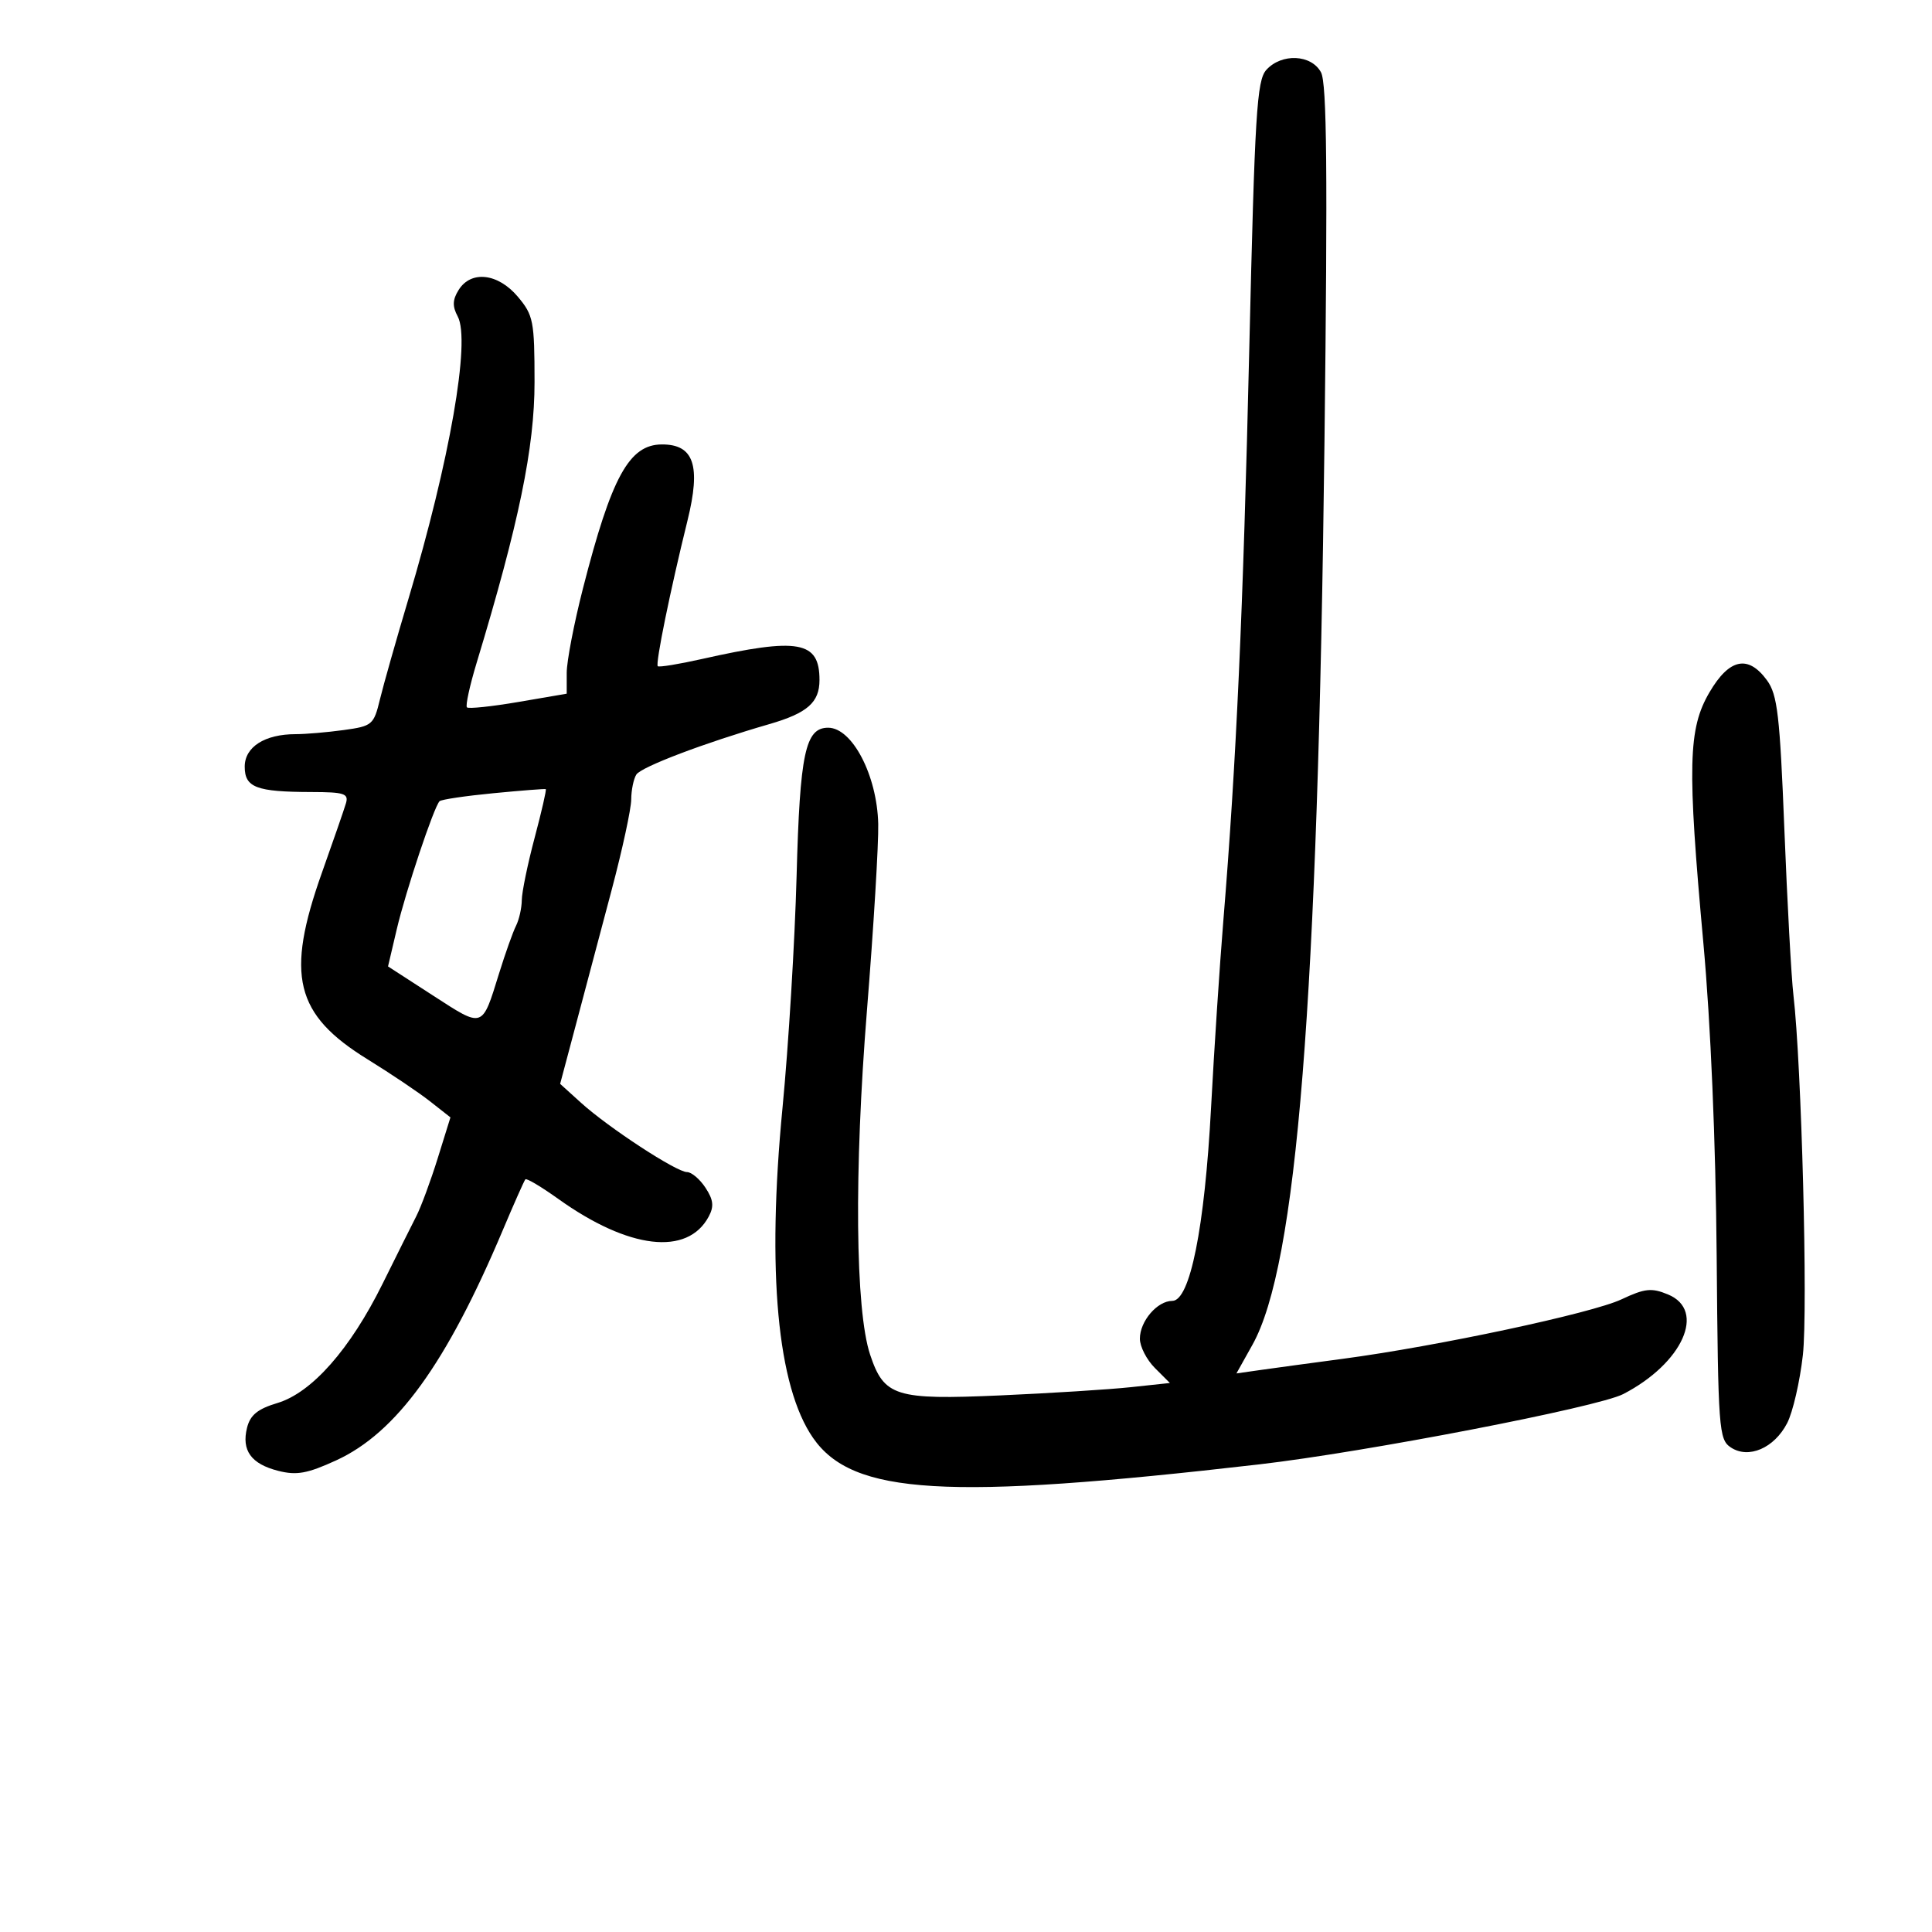 <svg xmlns="http://www.w3.org/2000/svg" width="300" height="300" viewBox="0 0 300 300" version="1.1">
	<path d="M 196.634 10.852 C 195.157 12.484, 194.842 17.640, 193.989 54.102 C 193.035 94.940, 191.965 118.526, 189.957 143 C 189.393 149.875, 188.535 162.925, 188.052 172 C 187.057 190.682, 184.786 202, 182.033 202 C 179.703 202, 177 205.155, 177 207.874 C 177 209.093, 178.048 211.139, 179.330 212.421 L 181.660 214.751 175.580 215.401 C 172.236 215.759, 163.114 216.334, 155.308 216.679 C 139.039 217.398, 137.280 216.848, 135.115 210.359 C 132.809 203.449, 132.611 181.890, 134.623 156.853 C 135.655 144.009, 136.442 130.995, 136.370 127.933 C 136.195 120.409, 132.337 113, 128.594 113 C 125.047 113, 124.205 116.951, 123.696 136 C 123.423 146.175, 122.440 162.375, 121.510 172 C 119.053 197.433, 120.701 215.266, 126.248 223.273 C 132.385 232.132, 146.875 232.994, 195.500 227.391 C 211.966 225.493, 248.098 218.518, 252.052 216.473 C 261.282 211.700, 264.982 203.478, 259.013 201.005 C 256.447 199.943, 255.423 200.051, 251.761 201.772 C 247.176 203.928, 223.173 209.046, 208.500 210.997 C 203.550 211.655, 197.811 212.434, 195.747 212.729 L 191.993 213.264 194.478 208.819 C 201.381 196.468, 204.625 155.794, 205.665 68.555 C 206.165 26.655, 206.036 12.935, 205.126 11.235 C 203.631 8.442, 199.004 8.233, 196.634 10.852 M 71.218 45.023 C 70.262 46.553, 70.228 47.558, 71.077 49.144 C 73.090 52.906, 69.847 71.487, 63.422 93 C 61.533 99.325, 59.539 106.351, 58.992 108.614 C 58.038 112.556, 57.802 112.755, 53.358 113.364 C 50.808 113.714, 47.455 114, 45.907 114 C 41.116 114, 38 115.988, 38 119.044 C 38 122.284, 39.794 122.966, 48.367 122.986 C 53.482 122.998, 54.167 123.224, 53.713 124.750 C 53.427 125.713, 51.753 130.550, 49.992 135.500 C 44.310 151.478, 45.791 157.530, 57.090 164.500 C 60.656 166.700, 65.007 169.627, 66.759 171.003 L 69.944 173.507 67.968 179.856 C 66.881 183.349, 65.384 187.397, 64.641 188.853 C 63.898 190.309, 61.537 195.039, 59.395 199.365 C 54.372 209.509, 48.416 216.259, 43.078 217.859 C 40.021 218.774, 38.857 219.720, 38.362 221.692 C 37.477 225.222, 38.993 227.321, 43.201 228.391 C 46.062 229.117, 47.713 228.820, 52.183 226.774 C 61.562 222.480, 69.324 211.759, 78.081 191 C 79.821 186.875, 81.396 183.332, 81.580 183.126 C 81.764 182.920, 84.072 184.294, 86.708 186.179 C 97.637 193.995, 106.756 195.062, 110.048 188.910 C 110.894 187.330, 110.780 186.313, 109.548 184.433 C 108.671 183.095, 107.379 182, 106.676 182 C 105.040 182, 94.493 175.104, 90.239 171.254 L 86.978 168.302 89.480 158.901 C 90.855 153.731, 93.335 144.391, 94.990 138.146 C 96.646 131.901, 98.007 125.601, 98.015 124.146 C 98.024 122.691, 98.381 120.949, 98.809 120.275 C 99.566 119.084, 109.392 115.356, 119.463 112.440 C 125.370 110.729, 127.250 109.076, 127.250 105.592 C 127.250 99.531, 124.024 98.954, 109 102.328 C 105.425 103.131, 102.337 103.635, 102.138 103.448 C 101.748 103.083, 104.077 91.673, 106.753 80.835 C 108.864 72.286, 107.755 68.994, 102.771 69.012 C 97.700 69.032, 94.959 74.033, 90.524 91.359 C 89.136 96.782, 88 102.681, 88 104.468 L 88 107.717 80.478 109.004 C 76.342 109.711, 72.754 110.087, 72.506 109.839 C 72.258 109.591, 72.933 106.488, 74.006 102.944 C 80.587 81.215, 83.006 69.485, 83.003 59.327 C 83 49.843, 82.824 48.945, 80.411 46.077 C 77.338 42.425, 73.141 41.944, 71.218 45.023 M 265.448 107.499 C 262.125 113.169, 261.987 118.870, 264.504 146.500 C 265.632 158.879, 266.417 177.352, 266.563 194.977 C 266.788 222.010, 266.899 223.521, 268.759 224.756 C 271.515 226.586, 275.499 224.869, 277.507 220.986 C 278.389 219.282, 279.488 214.517, 279.950 210.399 C 280.744 203.317, 279.744 165.287, 278.481 154.500 C 278.158 151.750, 277.527 140.213, 277.079 128.862 C 276.374 111.056, 276.004 107.870, 274.381 105.643 C 271.458 101.634, 268.528 102.242, 265.448 107.499 M 76.619 123.170 C 72.285 123.587, 68.521 124.146, 68.255 124.411 C 67.377 125.290, 62.993 138.401, 61.611 144.283 L 60.252 150.066 67.272 154.607 C 75.094 159.668, 74.825 159.759, 77.497 151.147 C 78.461 148.041, 79.643 144.719, 80.124 143.764 C 80.606 142.809, 81.011 141.009, 81.024 139.764 C 81.036 138.519, 81.935 134.161, 83.020 130.080 C 84.106 125.999, 84.882 122.604, 84.747 122.536 C 84.611 122.467, 80.954 122.752, 76.619 123.170" stroke="none" fill="black" fill-rule="evenodd"/>
</svg>